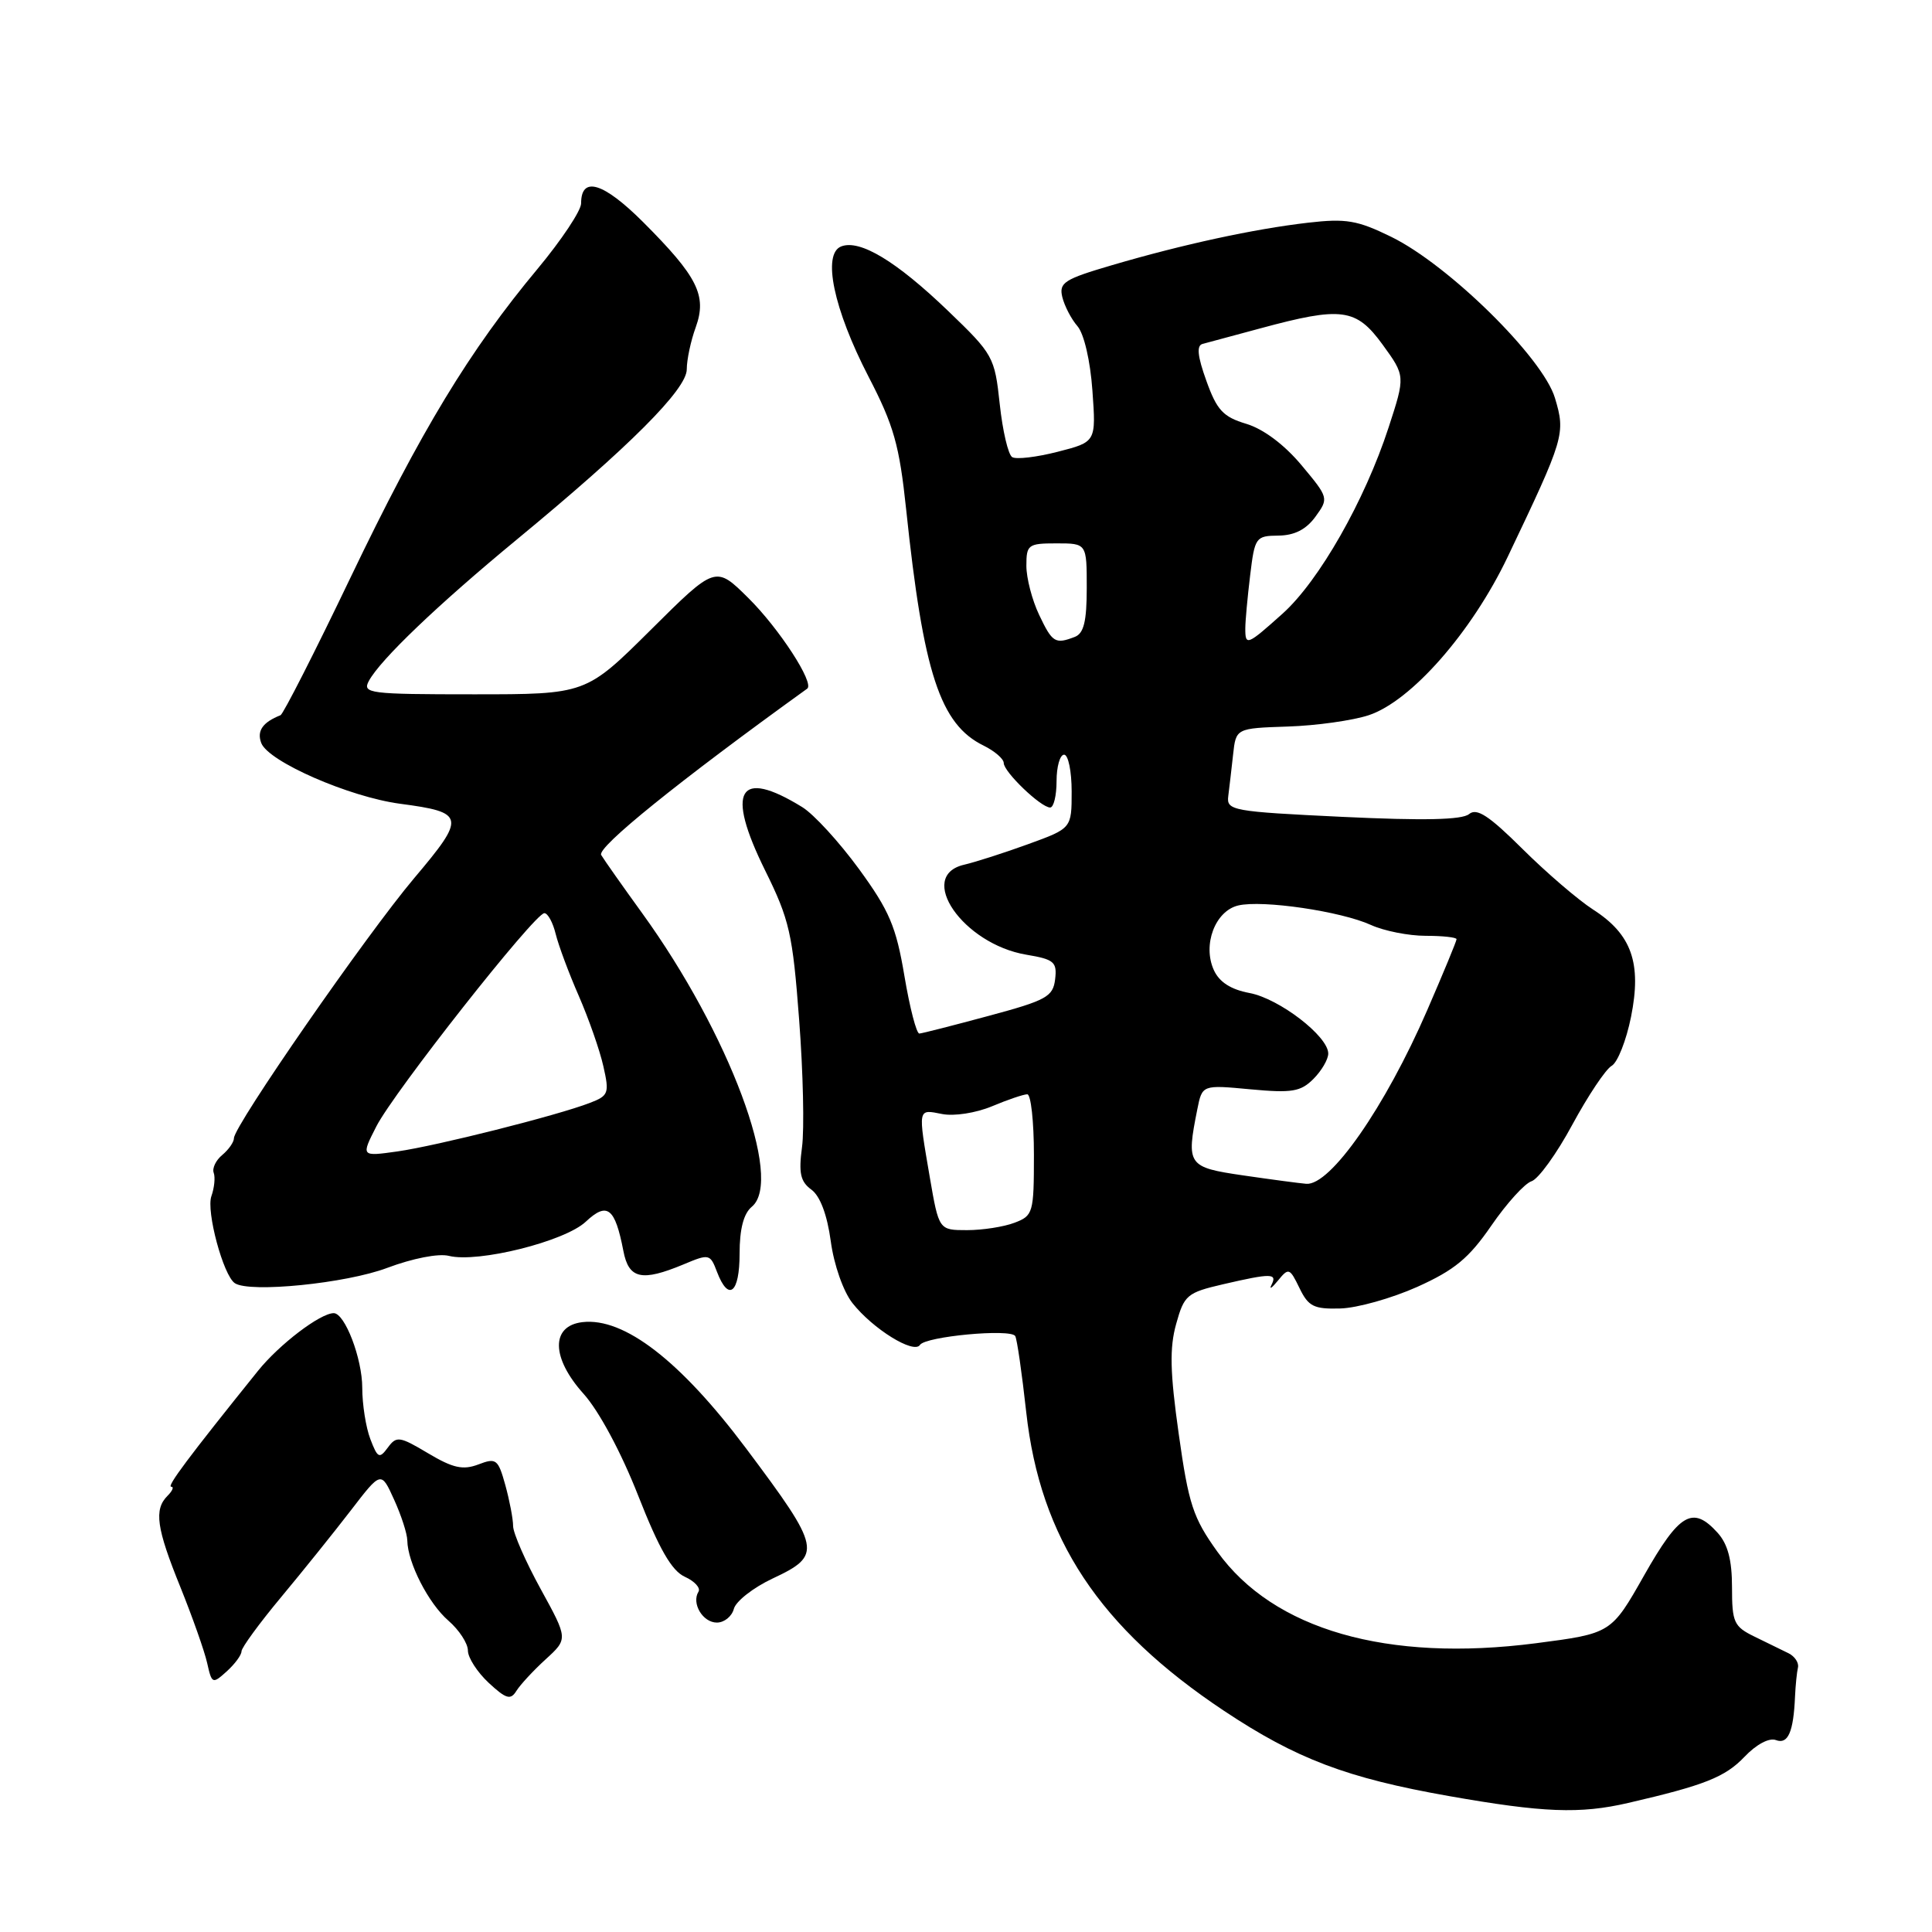 <?xml version="1.0" encoding="UTF-8" standalone="no"?>
<!DOCTYPE svg PUBLIC "-//W3C//DTD SVG 1.1//EN" "http://www.w3.org/Graphics/SVG/1.1/DTD/svg11.dtd" >
<svg xmlns="http://www.w3.org/2000/svg" xmlns:xlink="http://www.w3.org/1999/xlink" version="1.1" viewBox="0 0 256 256">
 <g >
 <path fill="currentColor"
d=" M 215.74 238.90 C 225.86 236.56 228.59 235.48 231.16 232.78 C 232.73 231.13 234.43 230.23 235.32 230.57 C 236.92 231.18 237.65 229.50 237.85 224.79 C 237.92 223.31 238.09 221.58 238.24 220.95 C 238.38 220.33 237.82 219.48 237.00 219.07 C 236.18 218.66 234.15 217.67 232.50 216.87 C 229.75 215.53 229.50 214.99 229.50 210.31 C 229.50 206.70 228.94 204.60 227.60 203.11 C 224.30 199.46 222.55 200.47 217.87 208.72 C 213.50 216.44 213.50 216.44 203.50 217.74 C 183.81 220.28 168.74 215.95 161.31 205.61 C 158.08 201.11 157.50 199.33 156.19 190.02 C 155.03 181.82 154.96 178.60 155.85 175.42 C 156.91 171.60 157.29 171.28 162.07 170.17 C 168.47 168.69 169.27 168.70 168.48 170.25 C 168.14 170.94 168.52 170.68 169.34 169.68 C 170.75 167.95 170.89 168.00 172.19 170.68 C 173.37 173.12 174.10 173.48 177.60 173.38 C 179.83 173.32 184.41 172.03 187.79 170.52 C 192.74 168.29 194.63 166.73 197.61 162.40 C 199.64 159.45 202.04 156.80 202.94 156.52 C 203.84 156.23 206.28 152.86 208.35 149.01 C 210.43 145.17 212.77 141.67 213.55 141.23 C 214.34 140.79 215.49 137.87 216.12 134.74 C 217.55 127.62 216.21 123.80 211.09 120.52 C 209.12 119.25 204.91 115.64 201.74 112.49 C 197.29 108.07 195.68 107.02 194.66 107.87 C 193.73 108.64 188.67 108.75 177.91 108.24 C 163.29 107.54 162.51 107.40 162.75 105.50 C 162.89 104.40 163.18 101.92 163.39 100.00 C 163.77 96.50 163.77 96.50 170.64 96.27 C 174.41 96.15 179.24 95.47 181.36 94.77 C 186.99 92.91 195.02 83.76 199.78 73.78 C 207.30 58.01 207.46 57.48 206.04 52.74 C 204.45 47.41 191.95 35.10 184.34 31.38 C 179.85 29.18 178.35 28.93 173.32 29.51 C 166.16 30.34 156.77 32.37 147.37 35.13 C 141.02 36.99 140.30 37.45 140.76 39.36 C 141.05 40.54 141.95 42.28 142.77 43.22 C 143.64 44.23 144.47 47.80 144.75 51.75 C 145.24 58.56 145.24 58.56 140.16 59.86 C 137.36 60.58 134.64 60.90 134.12 60.57 C 133.59 60.25 132.85 57.08 132.47 53.54 C 131.80 47.28 131.61 46.95 125.63 41.20 C 118.77 34.61 113.95 31.70 111.47 32.65 C 108.92 33.63 110.45 40.95 115.09 49.92 C 118.44 56.38 119.17 58.98 120.07 67.50 C 122.35 89.20 124.57 95.98 130.34 98.80 C 131.80 99.52 133.00 100.56 133.00 101.10 C 133.00 102.28 137.92 107.00 139.15 107.00 C 139.62 107.00 140.00 105.42 140.00 103.50 C 140.00 101.58 140.45 100.00 141.00 100.00 C 141.55 100.00 142.00 102.20 142.00 104.88 C 142.00 109.76 142.00 109.76 136.25 111.85 C 133.09 113.00 129.26 114.23 127.75 114.58 C 121.37 116.06 127.60 125.08 135.98 126.50 C 139.68 127.12 140.08 127.46 139.81 129.76 C 139.53 132.07 138.66 132.55 131.00 134.61 C 126.33 135.87 122.19 136.93 121.82 136.95 C 121.44 136.98 120.55 133.54 119.84 129.32 C 118.74 122.78 117.85 120.68 113.82 115.15 C 111.21 111.58 107.83 107.88 106.29 106.94 C 97.85 101.74 96.12 104.68 101.38 115.33 C 104.61 121.86 105.03 123.71 105.89 135.12 C 106.42 142.05 106.59 149.65 106.27 152.01 C 105.81 155.44 106.06 156.57 107.51 157.63 C 108.67 158.48 109.60 160.95 110.08 164.46 C 110.50 167.60 111.74 171.12 112.95 172.66 C 115.64 176.08 121.09 179.46 121.90 178.21 C 122.62 177.08 133.90 176.03 134.52 177.03 C 134.76 177.41 135.41 181.95 135.98 187.11 C 137.83 203.86 145.67 215.70 162.20 226.70 C 171.77 233.06 178.46 235.60 191.95 237.98 C 204.48 240.19 209.35 240.38 215.74 238.90 Z  M 72.30 219.87 C 75.27 217.16 75.27 217.16 71.64 210.55 C 69.64 206.91 68.00 203.16 67.99 202.22 C 67.99 201.27 67.52 198.83 66.96 196.79 C 66.00 193.34 65.75 193.14 63.38 194.05 C 61.34 194.82 60.02 194.53 56.73 192.57 C 52.94 190.31 52.54 190.25 51.39 191.81 C 50.27 193.33 50.04 193.22 49.07 190.68 C 48.48 189.14 48.00 186.08 48.00 183.89 C 48.00 180.02 45.70 174.00 44.22 174.00 C 42.43 174.01 37.00 178.14 34.18 181.65 C 24.98 193.08 22.05 197.00 22.69 197.00 C 23.08 197.00 22.86 197.54 22.20 198.20 C 20.38 200.02 20.72 202.46 23.91 210.32 C 25.50 214.27 27.10 218.79 27.45 220.36 C 28.07 223.13 28.16 223.17 30.05 221.46 C 31.12 220.49 32.00 219.30 32.00 218.81 C 32.00 218.33 34.36 215.10 37.25 211.63 C 40.14 208.16 44.30 202.98 46.50 200.12 C 50.50 194.91 50.50 194.91 52.22 198.71 C 53.17 200.79 53.96 203.23 53.97 204.13 C 54.02 207.08 56.78 212.46 59.41 214.74 C 60.84 215.98 62.00 217.76 62.00 218.71 C 62.00 219.65 63.24 221.57 64.75 222.98 C 67.06 225.12 67.65 225.30 68.42 224.06 C 68.92 223.25 70.67 221.36 72.30 219.87 Z  M 97.24 213.18 C 97.51 212.17 99.81 210.37 102.36 209.17 C 109.01 206.05 108.85 205.26 98.86 191.92 C 90.15 180.31 82.70 174.55 77.18 175.19 C 72.97 175.68 73.03 179.91 77.32 184.68 C 79.36 186.95 82.30 192.42 84.56 198.17 C 87.35 205.27 89.00 208.13 90.74 208.93 C 92.05 209.52 92.86 210.42 92.55 210.91 C 91.60 212.45 93.12 215.00 94.99 215.00 C 95.97 215.00 96.98 214.18 97.24 213.18 Z  M 51.31 168.00 C 54.67 166.74 58.11 166.06 59.48 166.41 C 63.32 167.37 74.84 164.50 77.62 161.88 C 80.46 159.22 81.49 160.01 82.60 165.75 C 83.31 169.47 85.02 169.85 90.57 167.54 C 93.97 166.11 94.10 166.14 95.01 168.54 C 96.54 172.54 98.00 171.36 98.00 166.12 C 98.00 162.85 98.53 160.80 99.62 159.90 C 103.88 156.37 96.61 136.92 85.09 121.00 C 82.50 117.42 80.06 113.96 79.66 113.29 C 79.06 112.30 89.94 103.51 106.96 91.25 C 107.95 90.53 103.26 83.30 99.16 79.24 C 94.81 74.93 94.81 74.93 86.22 83.47 C 77.63 92.00 77.63 92.00 62.78 92.00 C 48.91 92.00 47.99 91.88 48.87 90.24 C 50.38 87.42 58.01 80.13 68.47 71.50 C 83.44 59.15 91.00 51.58 91.00 48.94 C 91.00 47.68 91.53 45.16 92.19 43.36 C 93.70 39.16 92.45 36.67 85.21 29.42 C 79.94 24.16 77.00 23.28 77.00 26.95 C 77.00 27.91 74.41 31.80 71.25 35.60 C 62.21 46.44 55.77 57.08 46.46 76.50 C 41.72 86.40 37.53 94.62 37.17 94.77 C 34.79 95.71 34.01 96.86 34.62 98.46 C 35.57 100.92 46.28 105.60 53.00 106.50 C 61.65 107.64 61.76 108.22 54.89 116.35 C 48.58 123.82 31.00 149.18 31.00 150.81 C 31.00 151.33 30.30 152.33 29.45 153.04 C 28.60 153.74 28.09 154.81 28.32 155.41 C 28.54 156.01 28.40 157.40 28.01 158.50 C 27.30 160.49 29.59 169.02 31.12 170.03 C 33.08 171.34 45.87 170.06 51.31 168.00 Z  M 123.20 155.98 C 121.62 146.74 121.58 146.97 124.82 147.61 C 126.41 147.93 129.30 147.48 131.44 146.59 C 133.53 145.71 135.64 145.00 136.12 145.00 C 136.60 145.00 137.00 148.61 137.00 153.02 C 137.00 160.72 136.89 161.09 134.43 162.02 C 133.02 162.56 130.19 163.00 128.14 163.00 C 124.41 163.00 124.41 163.00 123.20 155.98 Z  M 164.75 155.75 C 157.36 154.67 157.17 154.40 158.65 146.99 C 159.30 143.74 159.30 143.74 165.69 144.34 C 171.18 144.85 172.34 144.66 174.03 142.97 C 175.12 141.88 176.00 140.37 176.00 139.60 C 176.00 137.31 169.51 132.32 165.57 131.58 C 163.10 131.12 161.56 130.13 160.84 128.54 C 159.32 125.20 161.01 120.71 164.07 119.98 C 167.28 119.22 177.68 120.75 181.65 122.56 C 183.38 123.35 186.65 124.00 188.90 124.00 C 191.16 124.00 193.00 124.20 193.00 124.45 C 193.00 124.70 191.25 128.93 189.12 133.84 C 183.54 146.70 176.27 157.14 173.08 156.86 C 172.21 156.79 168.46 156.29 164.75 155.75 Z  M 137.69 81.47 C 136.76 79.52 136.00 76.60 136.00 74.97 C 136.00 72.17 136.23 72.00 140.00 72.00 C 144.00 72.00 144.00 72.00 144.00 77.89 C 144.00 82.34 143.61 83.93 142.42 84.39 C 139.82 85.39 139.44 85.16 137.69 81.47 Z  M 165.01 83.25 C 165.01 82.29 165.30 79.14 165.65 76.25 C 166.26 71.19 166.39 71.00 169.39 70.97 C 171.52 70.95 173.07 70.16 174.30 68.47 C 176.08 66.02 176.06 65.95 172.44 61.62 C 170.17 58.91 167.40 56.84 165.14 56.16 C 162.07 55.24 161.24 54.35 159.85 50.46 C 158.67 47.19 158.53 45.78 159.35 45.57 C 159.98 45.41 163.43 44.48 167.00 43.51 C 177.79 40.59 179.69 40.84 183.20 45.66 C 186.22 49.82 186.22 49.82 183.99 56.66 C 180.83 66.35 174.78 76.97 169.96 81.30 C 165.24 85.53 165.00 85.63 165.01 83.25 Z  M 49.87 149.25 C 52.20 144.69 70.86 121.00 72.13 121.00 C 72.59 121.00 73.26 122.24 73.63 123.75 C 74.00 125.26 75.38 128.97 76.70 131.98 C 78.01 134.99 79.48 139.18 79.95 141.29 C 80.76 144.86 80.64 145.19 78.16 146.14 C 73.80 147.82 57.86 151.83 52.67 152.57 C 47.83 153.25 47.83 153.25 49.87 149.25 Z "/>
</g>
</svg>